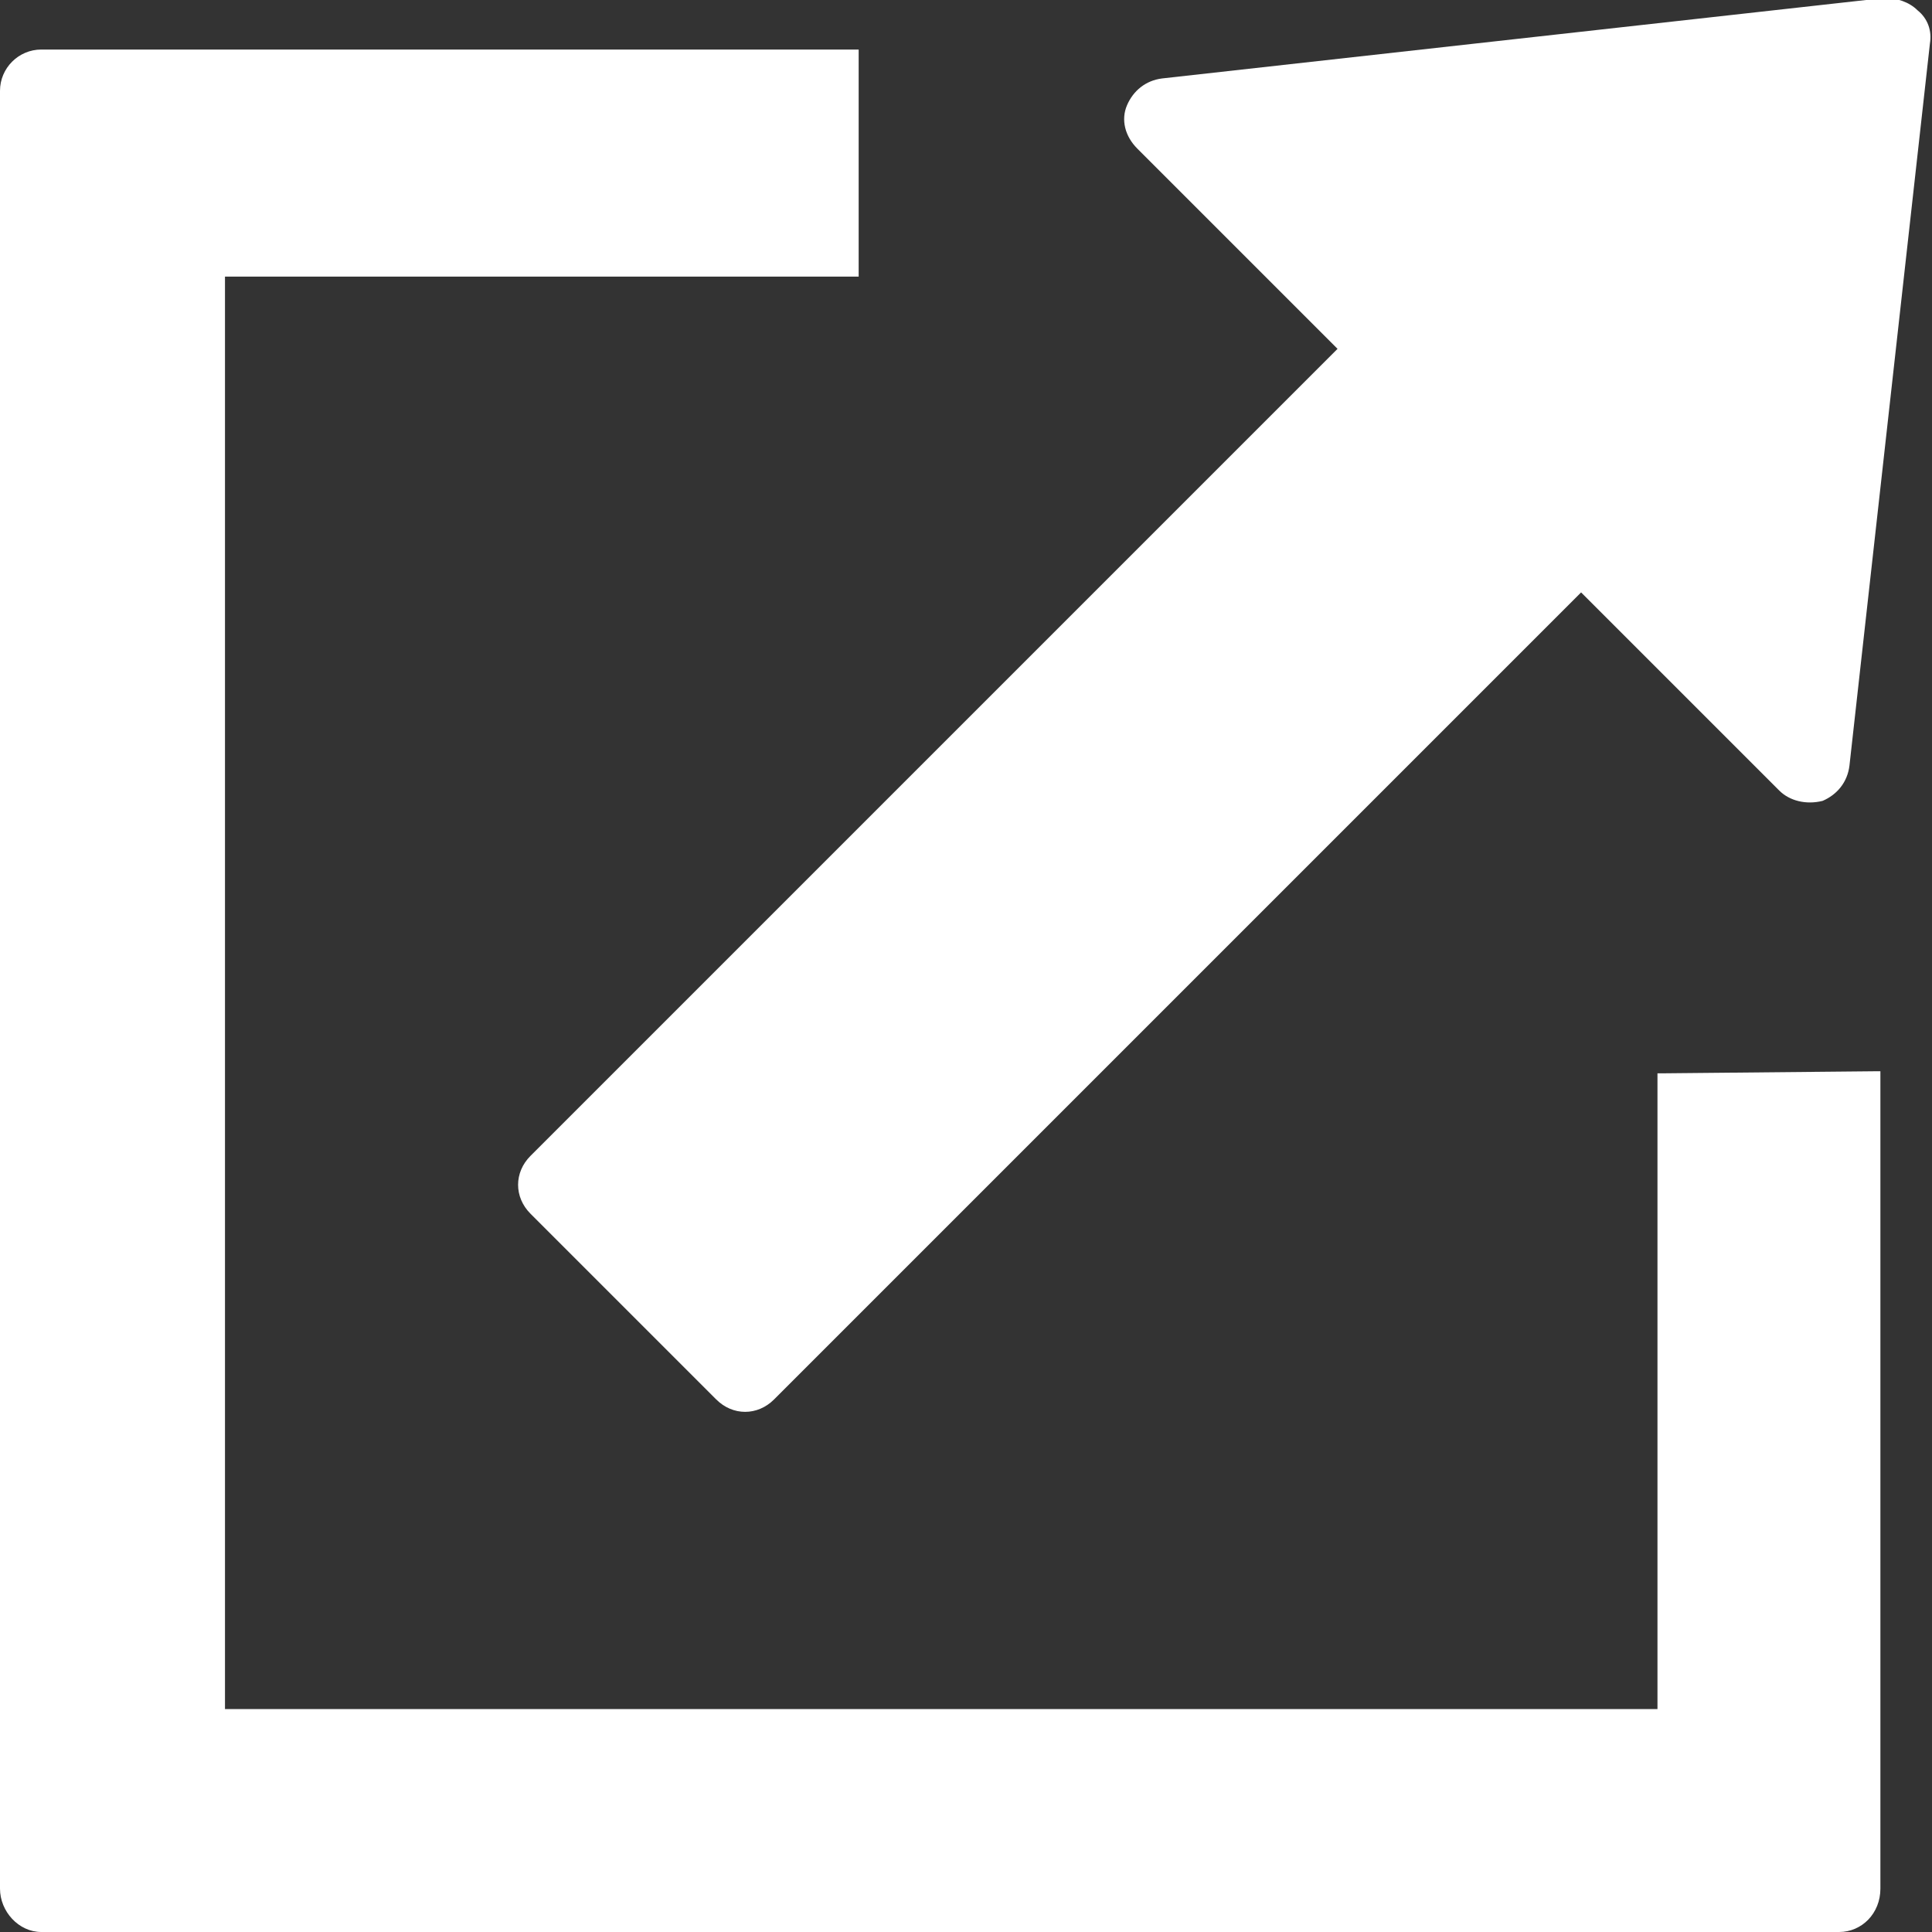 <?xml version="1.0" encoding="utf-8"?>
<!-- Generator: Adobe Illustrator 18.1.1, SVG Export Plug-In . SVG Version: 6.00 Build 0)  -->
<svg version="1.1" id="Capa_1" xmlns="http://www.w3.org/2000/svg" xmlns:xlink="http://www.w3.org/1999/xlink" x="0px" y="0px"
	 viewBox="-348 260.4 93.6 93.6" enable-background="new -348 260.4 93.6 93.6" xml:space="preserve">
<rect x="-348" y="260.4" width="93.6" height="93.6" fill="#333333" stroke="none"/>
<g>
	<g>
		<path fill="#FFFFFF" d="M-267.5,312.4c-0.1,0-0.1,0-0.2,0v5.5v6.4v18.9h-69.4v-69.4h30.7c0-0.1,0-0.1,0-0.2v-10.4
			c0-0.1,0-0.3,0-0.4H-346c-1.1,0-2,0.9-2,2v87.1c0,1.1,0.9,2.1,2,2.1h87.1c1.1,0,2-0.9,2-2.1v-38.7v-0.9c-0.1,0-0.2,0-0.3,0
			L-267.5,312.4L-267.5,312.4z"/>
		<path fill="#FFFFFF" d="M-283.2,277.3l-39.1,39.1c-0.4,0.4-0.6,0.9-0.6,1.4c0,0.5,0.2,1,0.6,1.4l9,9c0.4,0.4,0.9,0.6,1.4,0.6
			s1-0.2,1.4-0.6l39.1-39.1l9.6,9.6c0.5,0.5,1.3,0.7,2.1,0.5c0.7-0.3,1.2-0.9,1.3-1.7l3.9-35c0.1-0.6-0.1-1.2-0.6-1.6
			c-0.4-0.4-1-0.6-1.6-0.6l-35,3.9c-0.8,0.1-1.4,0.6-1.7,1.3c-0.3,0.7-0.1,1.5,0.5,2.1L-283.2,277.3z"/>
	</g>
</g>
</svg>
